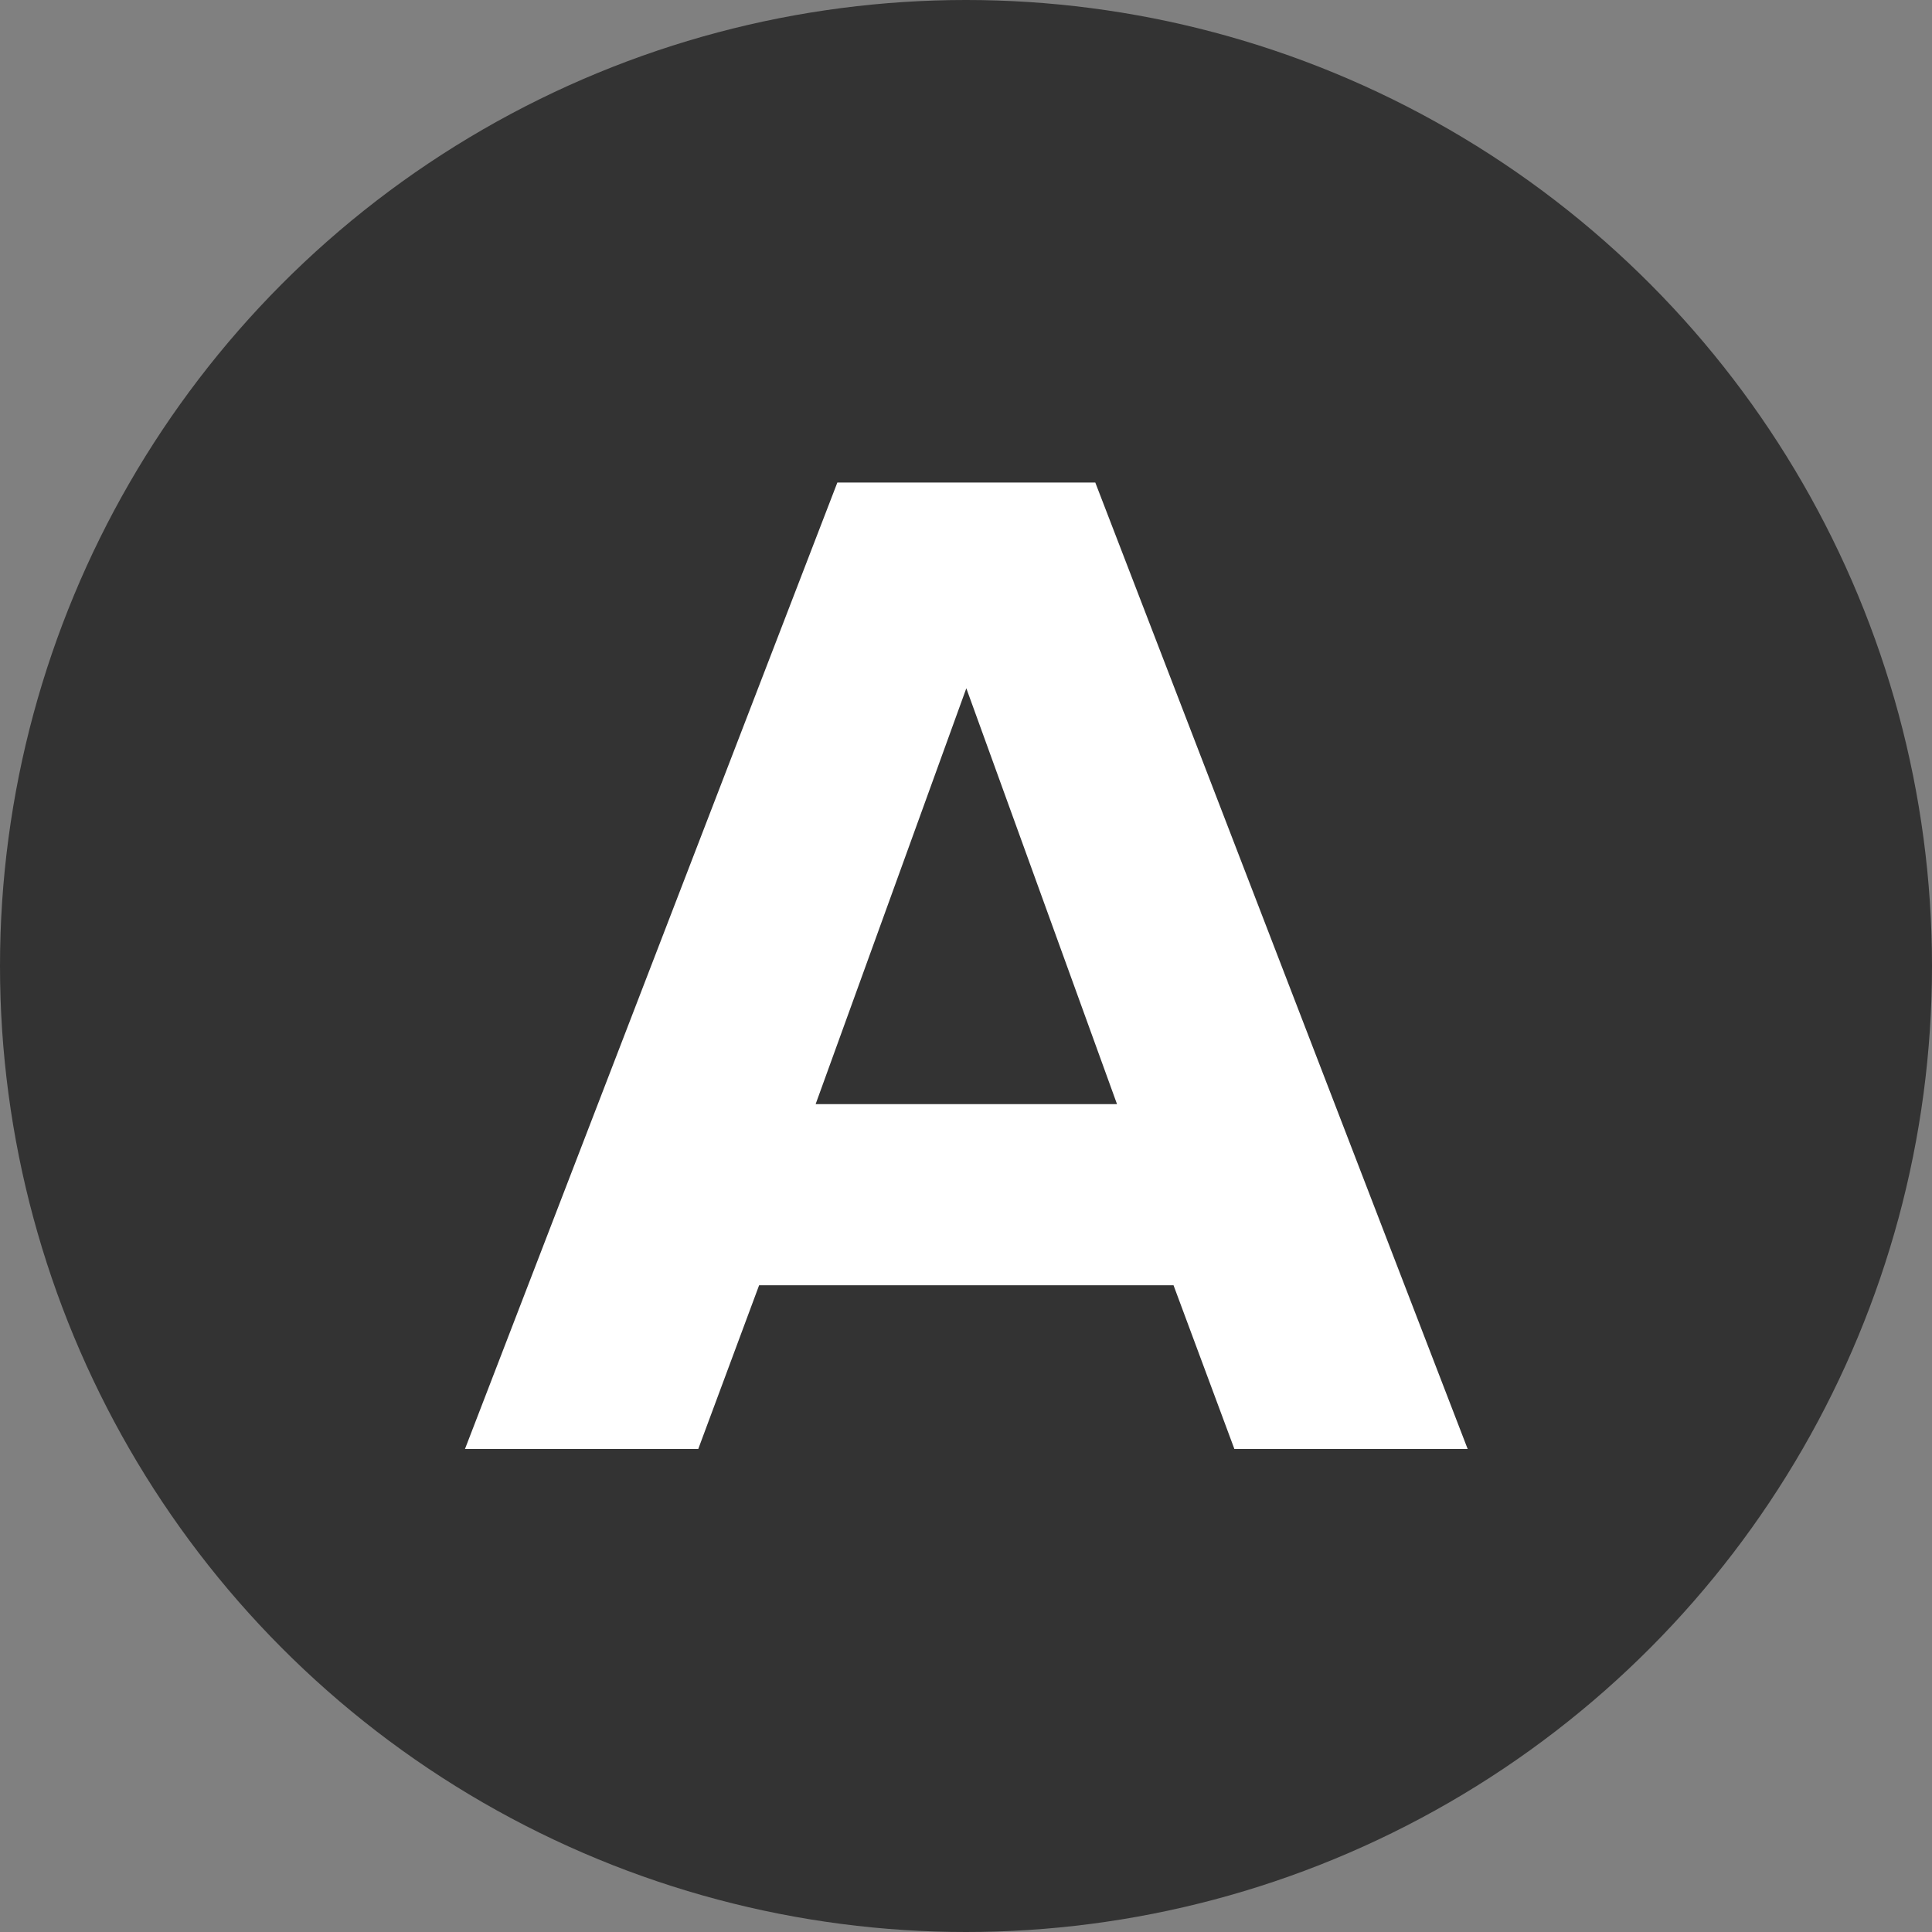 <svg width="24" height="24" viewBox="0 0 24 24" fill="none" xmlns="http://www.w3.org/2000/svg">
<rect x="0" y="0" width="24" height="24" fill="#808080" stroke="none"/>
<circle cx="12" cy="12" r="12" fill="#333333"/>
<path d="M18.232 18L13.606 5.994H10.402L5.776 18H8.674L9.43 15.966H14.578L15.334 18H18.232ZM13.876 13.716H10.132L12.004 8.55L13.876 13.716Z" fill="white"/>
</svg>
